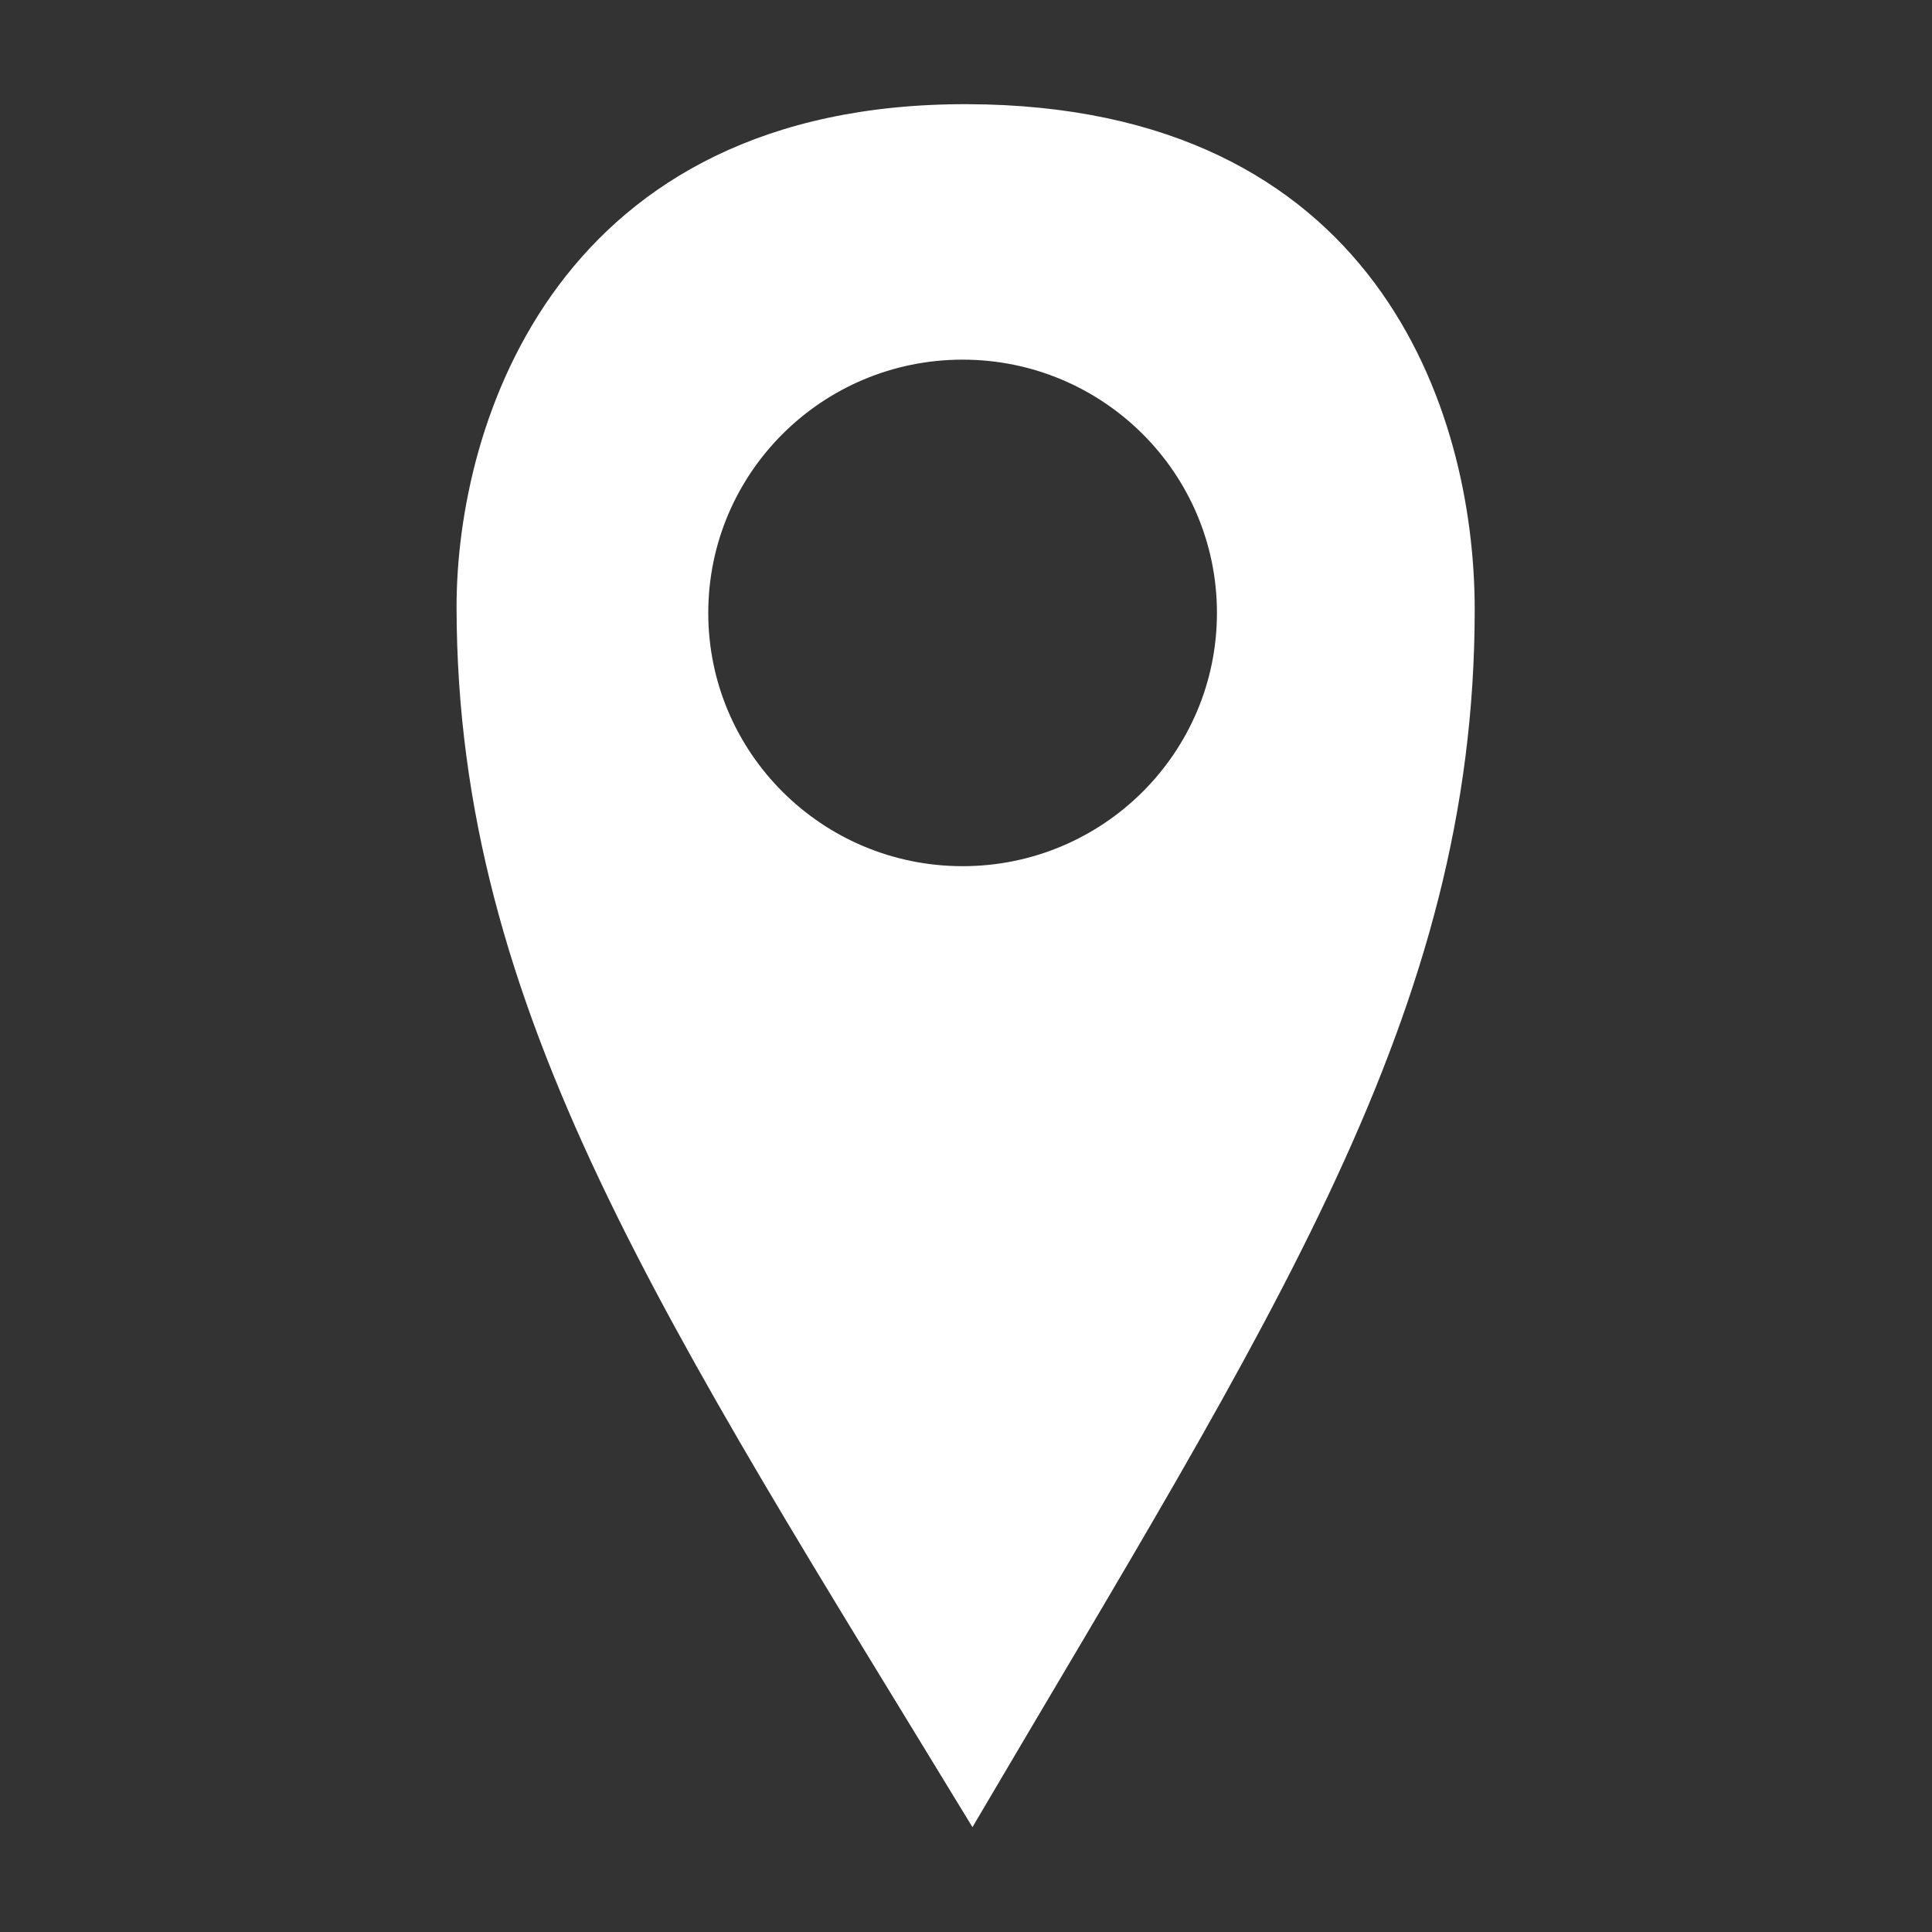 <?xml version="1.0" encoding="UTF-8" standalone="no"?>
<!-- Created with Inkscape (http://www.inkscape.org/) -->

<svg
   width="512mm"
   height="512mm"
   viewBox="0 0 1814.173 1814.173"
   id="svg8185"
   version="1.1"
   inkscape:version="1.1.2 (0a00cf5339, 2022-02-04)"
   sodipodi:docname="gps.svg"
   xmlns:inkscape="http://www.inkscape.org/namespaces/inkscape"
   xmlns:sodipodi="http://sodipodi.sourceforge.net/DTD/sodipodi-0.dtd"
   xmlns="http://www.w3.org/2000/svg"
   xmlns:svg="http://www.w3.org/2000/svg"
   xmlns:rdf="http://www.w3.org/1999/02/22-rdf-syntax-ns#"
   xmlns:cc="http://creativecommons.org/ns#"
   xmlns:dc="http://purl.org/dc/elements/1.1/">
  <rect x="0" y="0" width="1814.173" height="1814.173" fill="#333333" stroke="none"/>
  <title
     id="title4137">Location (GPS) Symbol</title>
  <defs
     id="defs8187" />
  <sodipodi:namedview
     id="base"
     pagecolor="#ffffff"
     bordercolor="#666666"
     borderopacity="1.0"
     inkscape:pageopacity="0.0"
     inkscape:pageshadow="2"
     inkscape:zoom="0.20466589"
     inkscape:cx="302.93275"
     inkscape:cy="78.176192"
     inkscape:document-units="mm"
     inkscape:current-layer="g8181"
     showgrid="false"
     fit-margin-top="0"
     fit-margin-left="0"
     fit-margin-right="0"
     fit-margin-bottom="0"
     inkscape:window-width="1106"
     inkscape:window-height="655"
     inkscape:window-x="646"
     inkscape:window-y="740"
     inkscape:window-maximized="0"
     inkscape:pagecheckerboard="1" />
  <g
     inkscape:label="Ebene 1"
     inkscape:groupmode="layer"
     id="layer1"
     transform="translate(-248.398,-451.285)">
    <g
       transform="matrix(26.962,0,0,26.851,-22756.553,-23957.422)"
       id="g8181"
       style="stroke-width:0.037">
      <path
         sodipodi:nodetypes="sscssccccc"
         inkscape:connector-curvature="0"
         id="path8166"
         d="m 886.932,912.686 c -14.226,-0.042 -17.807,11.06 -17.795,17.621 0.026,14.147 7.268,24.978 17.967,42.633 10.452,-17.844 17.492,-28.458 17.492,-42.58 0,-6.971 -3.438,-17.631 -17.664,-17.674 z m -0.172,8.934 c 4.892,-6.1e-4 8.859,3.965 8.859,8.857 -4.7e-4,4.892 -3.967,8.858 -8.859,8.857 -4.892,-4.7e-4 -8.857,-3.966 -8.857,-8.857 4.7e-4,-4.892 3.966,-8.857 8.857,-8.857 z"
         style="fill:#ffffff;fill-opacity:1;fill-rule:evenodd;stroke:none;stroke-width:0;stroke-linecap:butt;stroke-linejoin:miter;stroke-miterlimit:4;stroke-dasharray:none;stroke-opacity:1" />
    </g>
  </g>
</svg>
